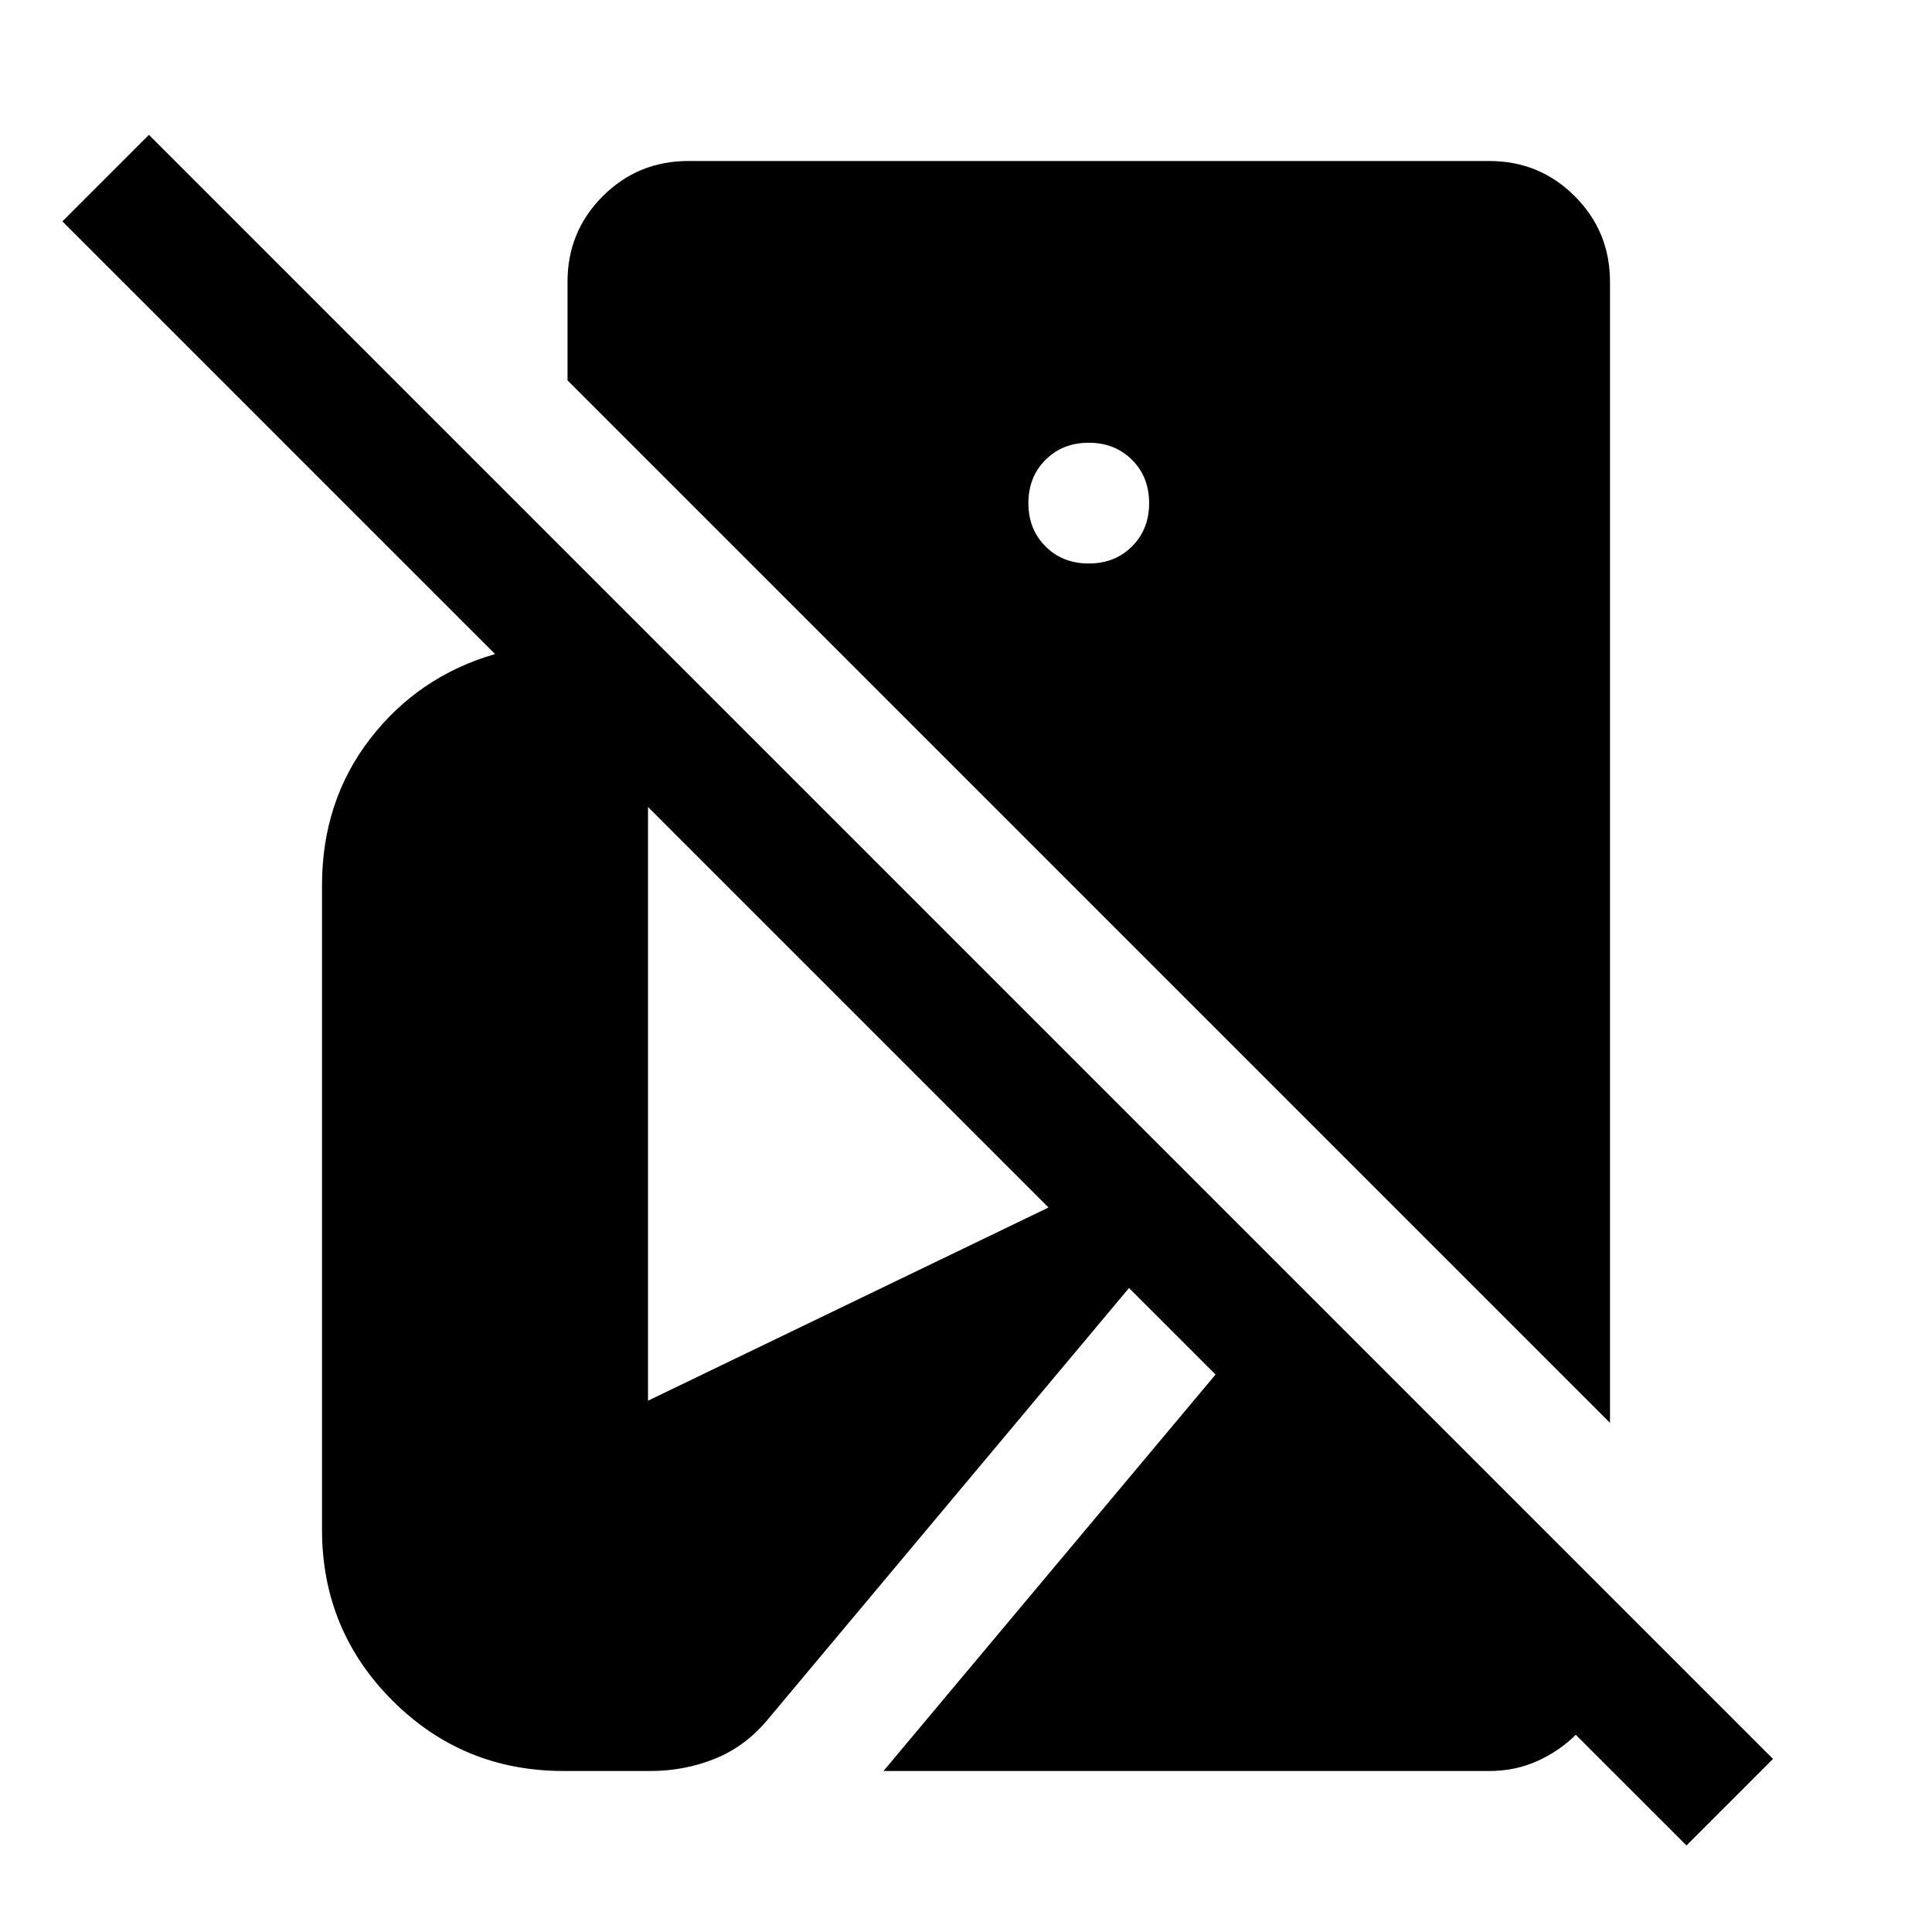 <svg xmlns="http://www.w3.org/2000/svg" height="48" viewBox="0 -960 960 960" width="48"><path d="m838-43-55-55q-8 8-19 13t-24 5H439l165-197-43-43-180 215q-11 13-26 19t-32 6h-43q-50 0-85-35t-35-85v-320q0-42 24-73t62-42L31-850l43-43L881-86l-43 43Zm-38-210L282-771v-49q0-25 17.5-42.5T342-880h398q25 0 42.5 17.5T800-820v567ZM541-680q13 0 21.5-8.5T571-710q0-13-8.5-21.5T541-740q-13 0-21.5 8.5T511-710q0 13 8.5 21.5T541-680ZM322-264l199-96-199-199v295Z"/></svg>